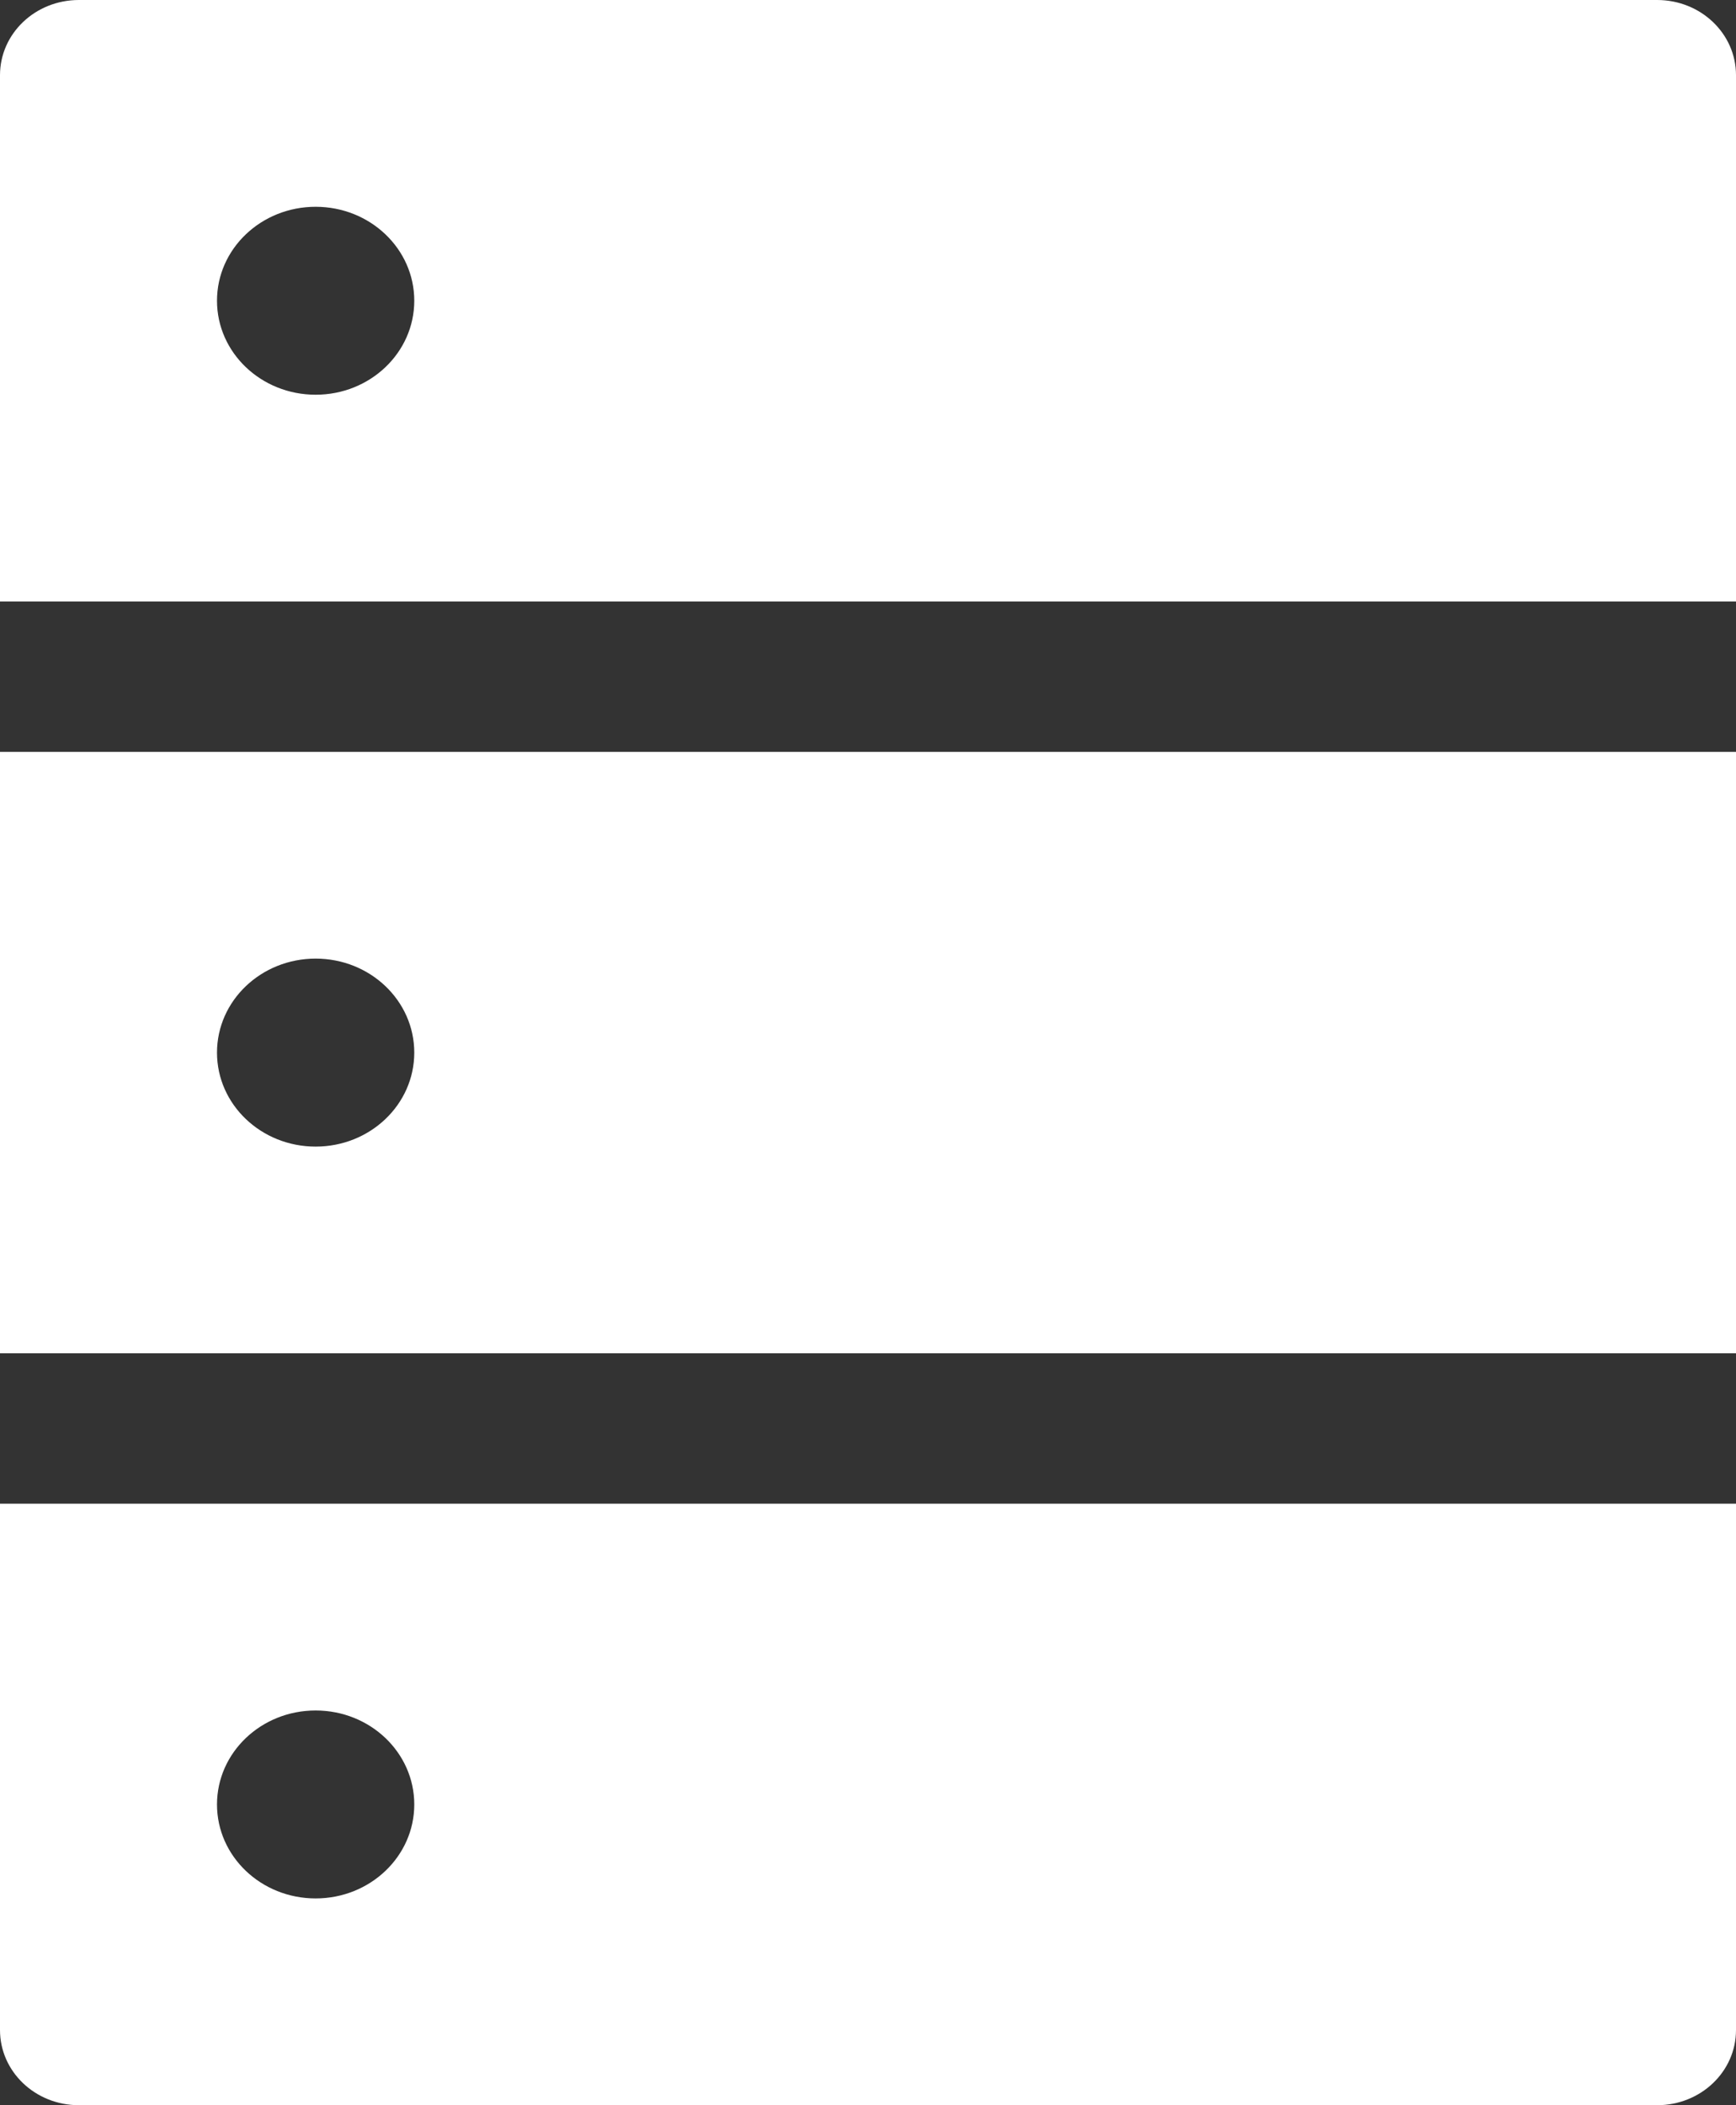 <svg width="33" height="40" viewBox="0 0 33 40" fill="none" xmlns="http://www.w3.org/2000/svg">
<rect x="0" y="0" width="33" height="40" fill="#333333" stroke="none"/>
<path d="M31.5 0H1.5C0.67 0 0 0.638 0 1.429V11.429H33V1.429C33 0.638 32.33 0 31.5 0ZM6 7.5C4.964 7.5 4.125 6.701 4.125 5.714C4.125 4.728 4.964 3.929 6 3.929C7.036 3.929 7.875 4.728 7.875 5.714C7.875 6.701 7.036 7.5 6 7.5ZM0 38.571C0 39.362 0.67 40 1.5 40H31.5C32.33 40 33 39.362 33 38.571V28.571H0V38.571ZM6 32.5C7.036 32.5 7.875 33.299 7.875 34.286C7.875 35.272 7.036 36.071 6 36.071C4.964 36.071 4.125 35.272 4.125 34.286C4.125 33.299 4.964 32.5 6 32.5ZM0 25.714H33V14.286H0V25.714ZM6 18.214C7.036 18.214 7.875 19.013 7.875 20C7.875 20.987 7.036 21.786 6 21.786C4.964 21.786 4.125 20.987 4.125 20C4.125 19.013 4.964 18.214 6 18.214Z" fill="white"/>
</svg>
